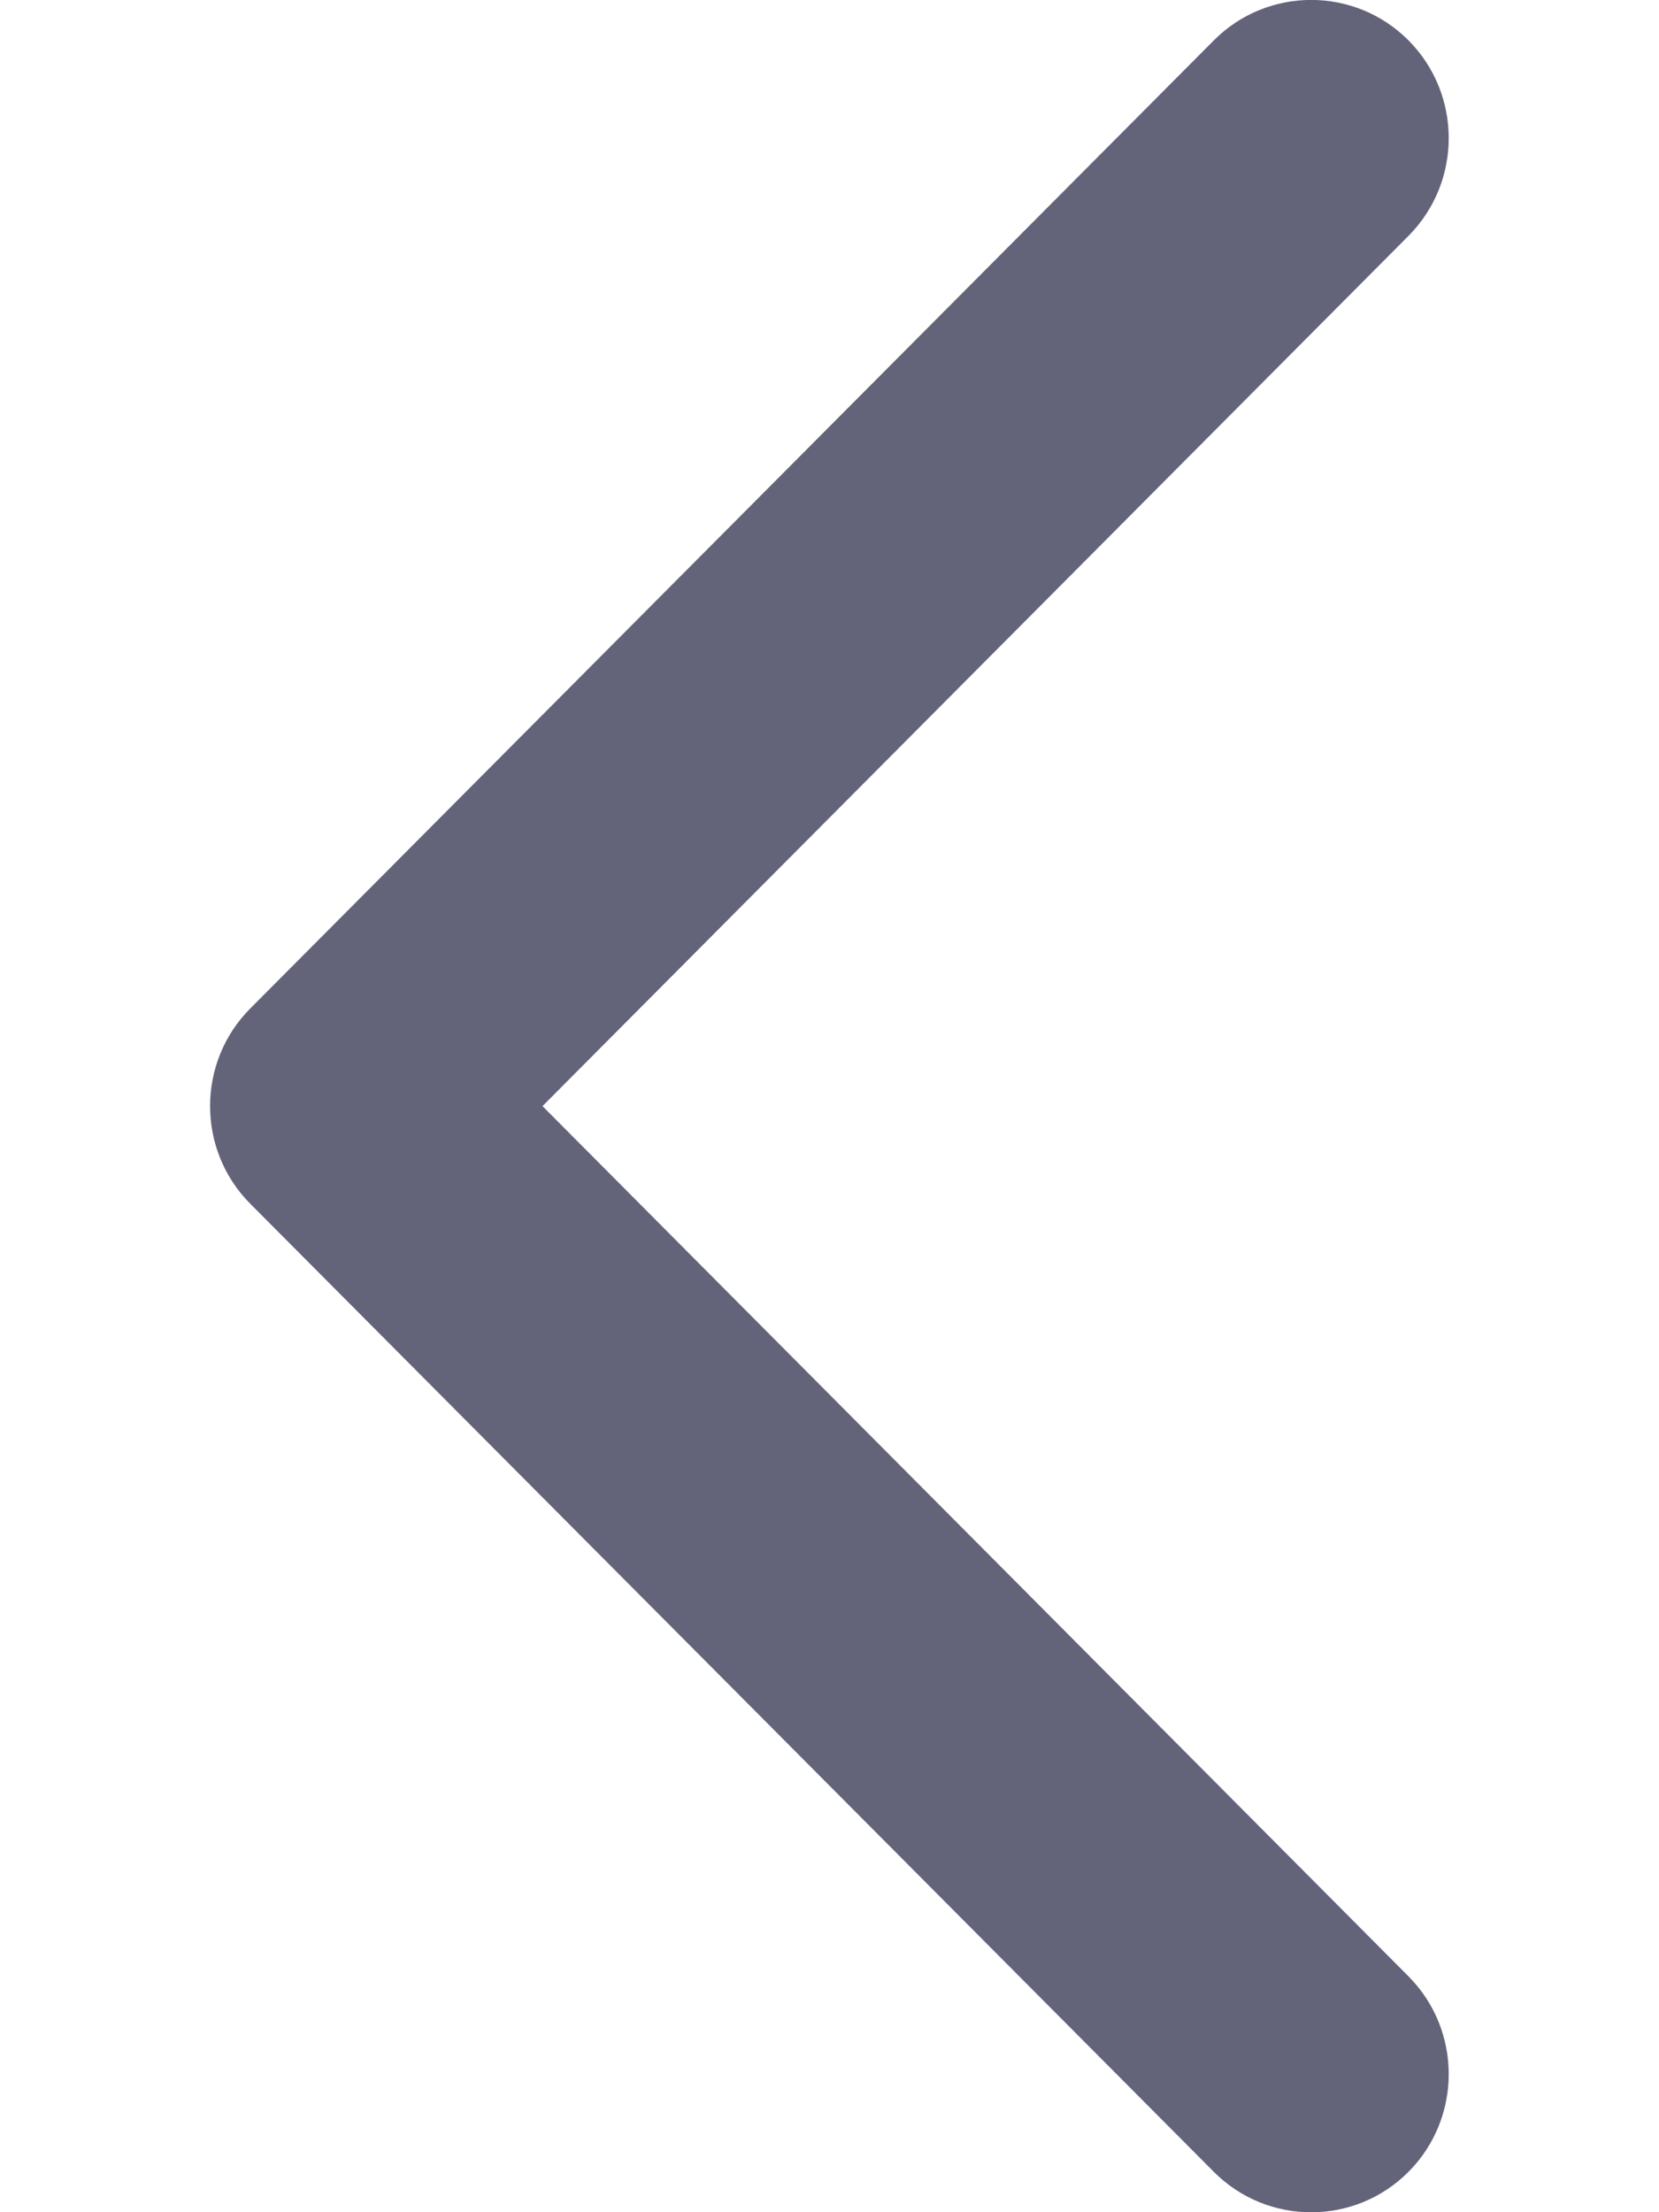 <svg width="6" height="8" viewBox="0 0 6 8" fill="none" xmlns="http://www.w3.org/2000/svg">
<path fill-rule="evenodd" clip-rule="evenodd" d="M1.962 4L5.094 7.147C5.288 7.342 5.288 7.659 5.094 7.854C4.9 8.049 4.584 8.049 4.39 7.854L0.906 4.354C0.711 4.159 0.711 3.841 0.906 3.646L4.39 0.146C4.584 -0.049 4.9 -0.049 5.094 0.146C5.288 0.341 5.288 0.658 5.094 0.853L1.962 4Z" fill="#63647A"/>
</svg>
